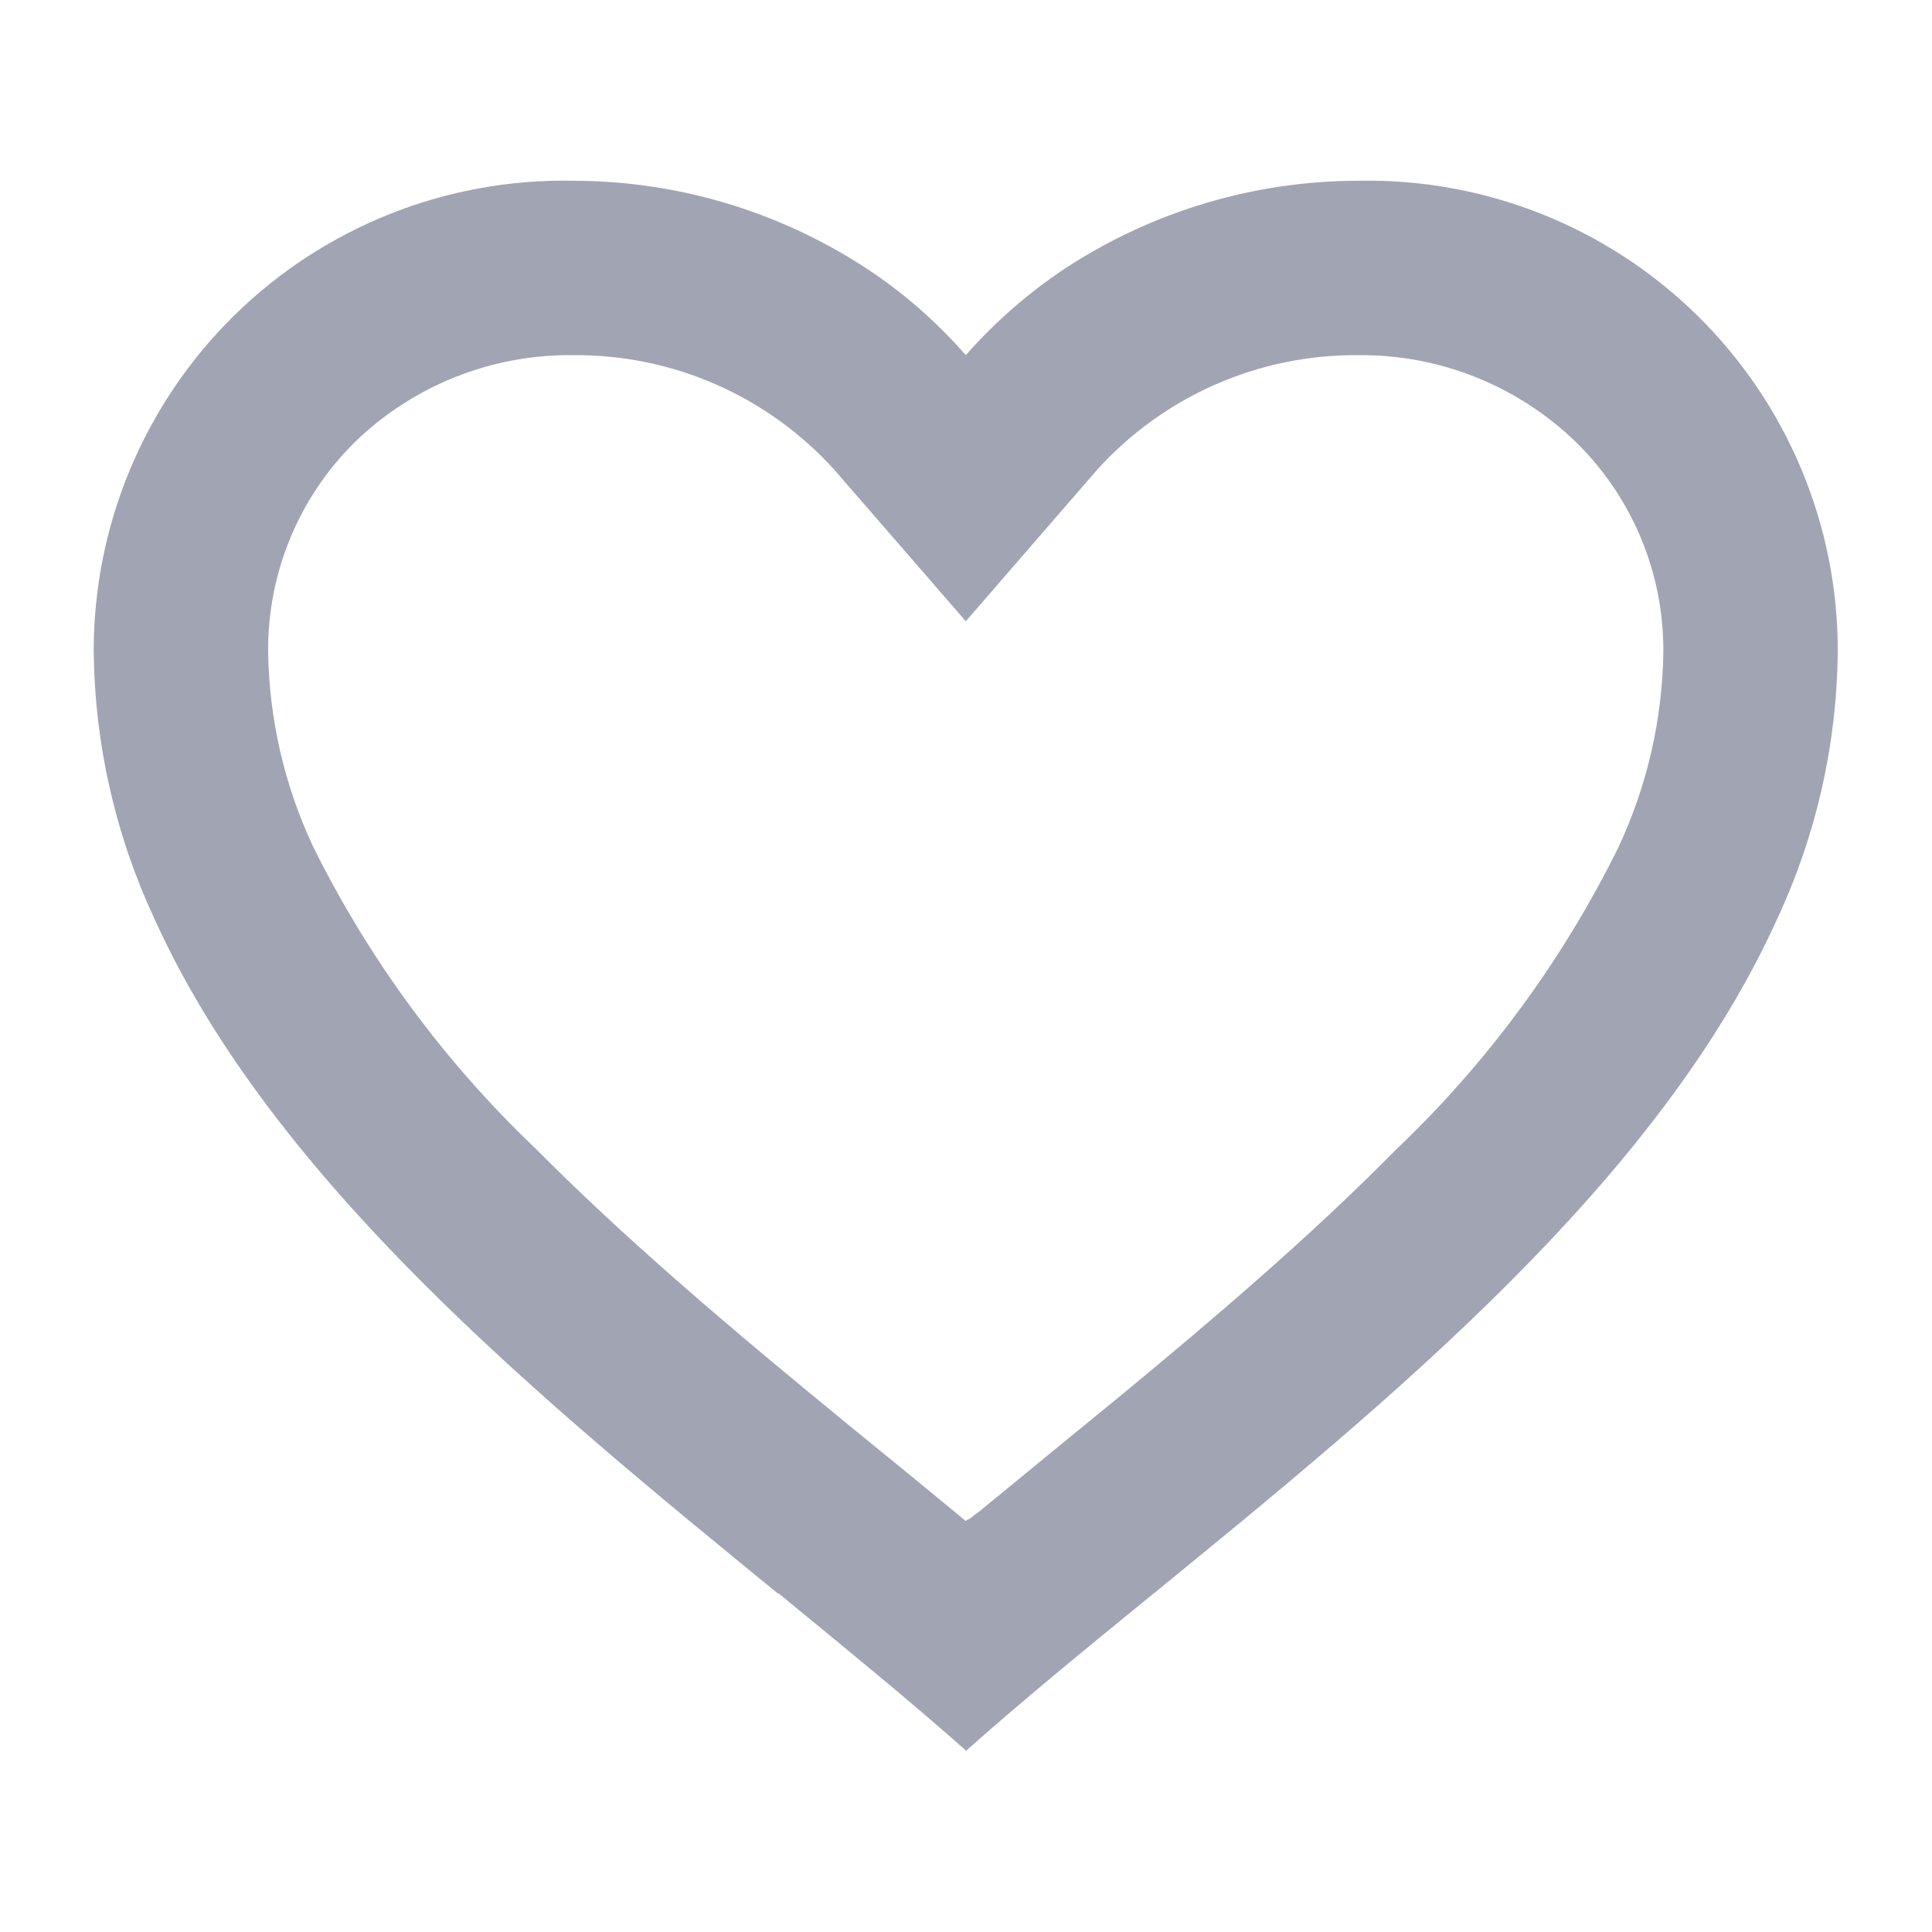 <svg width="18" height="18" viewBox="0 0 18 18" fill="none" xmlns="http://www.w3.org/2000/svg">
<path d="M8.998 16.308C8.474 15.843 7.881 15.36 7.255 14.846H7.247C5.041 13.042 2.541 11.001 1.437 8.556C1.074 7.777 0.882 6.93 0.873 6.071C0.871 4.893 1.343 3.763 2.184 2.937C3.025 2.112 4.163 1.66 5.342 1.684C6.301 1.685 7.239 1.963 8.045 2.483C8.4 2.712 8.72 2.991 8.998 3.309C9.277 2.992 9.597 2.714 9.951 2.483C10.756 1.963 11.695 1.685 12.654 1.684C13.832 1.66 14.97 2.112 15.811 2.937C16.652 3.763 17.125 4.893 17.122 6.071C17.114 6.931 16.922 7.78 16.558 8.56C15.454 11.005 12.955 13.045 10.749 14.846L10.741 14.852C10.114 15.363 9.522 15.847 8.998 16.314L8.998 16.308ZM5.342 3.309C4.585 3.299 3.855 3.589 3.31 4.115C2.786 4.63 2.493 5.336 2.498 6.071C2.507 6.697 2.649 7.314 2.914 7.881C3.435 8.936 4.138 9.891 4.991 10.702C5.797 11.515 6.723 12.301 7.524 12.962C7.746 13.145 7.971 13.33 8.197 13.514L8.34 13.63C8.556 13.807 8.781 13.991 8.998 14.171L9.008 14.162L9.013 14.158H9.018L9.025 14.152H9.029H9.033L9.048 14.14L9.081 14.113L9.087 14.108L9.096 14.101H9.101L9.108 14.095L9.648 13.652L9.789 13.536C10.017 13.35 10.243 13.165 10.465 12.983C11.266 12.321 12.193 11.536 12.998 10.719C13.851 9.909 14.555 8.954 15.076 7.899C15.345 7.327 15.489 6.704 15.497 6.071C15.501 5.338 15.208 4.635 14.685 4.121C14.141 3.593 13.411 3.301 12.654 3.309C11.729 3.301 10.845 3.689 10.224 4.374L8.998 5.788L7.771 4.374C7.15 3.689 6.266 3.301 5.342 3.309Z" fill="#A1A4B2"/>
</svg>
